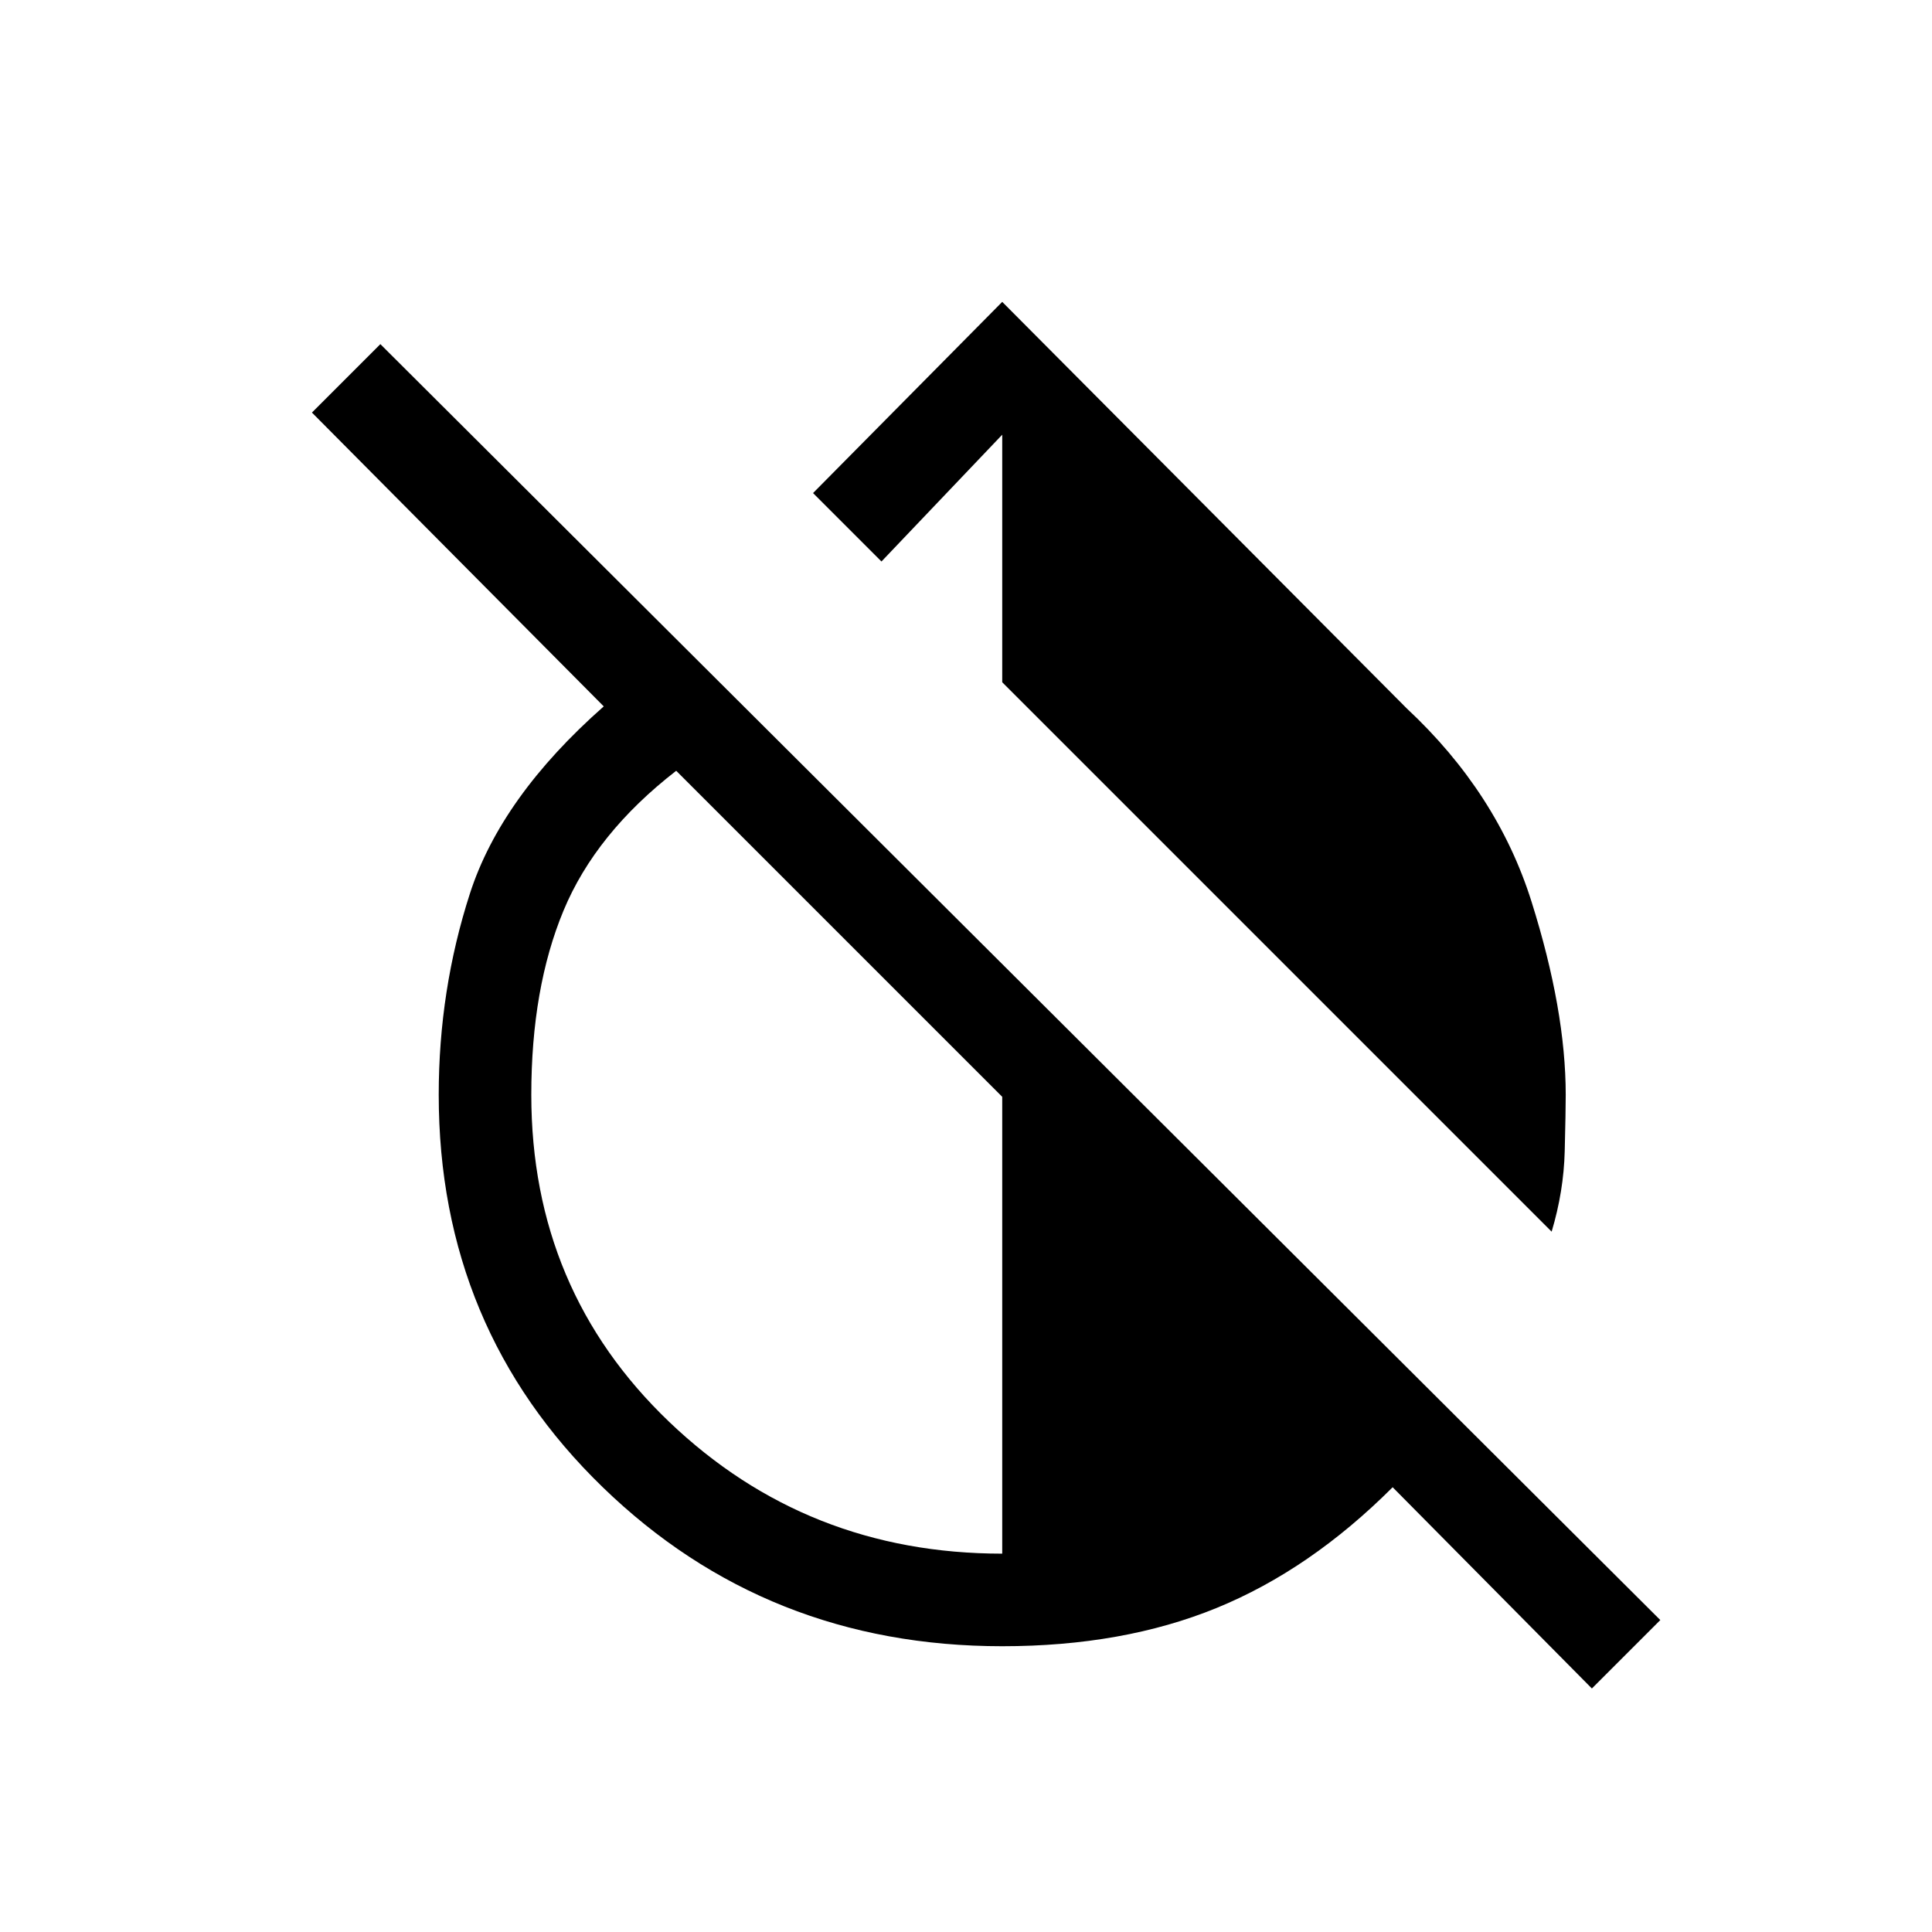 <svg xmlns="http://www.w3.org/2000/svg" height="20" viewBox="0 -960 960 960" width="20"><path d="M771-348 498-621v-123l-60 63-34-34 94-95 201 202q45 42 62 96t17 96q0 8-.5 28t-6.5 40Zm20 227-99-100q-41 41-87.5 60T498-142q-117 0-198.5-79T218-416q0-52 15.5-100t66.5-93L155-755l34-34 636 634-34 34Zm-293-67v-227L336-577q-40 31-56 69.5T264-416q0 97 68.5 162.5T498-188Z"/></svg>